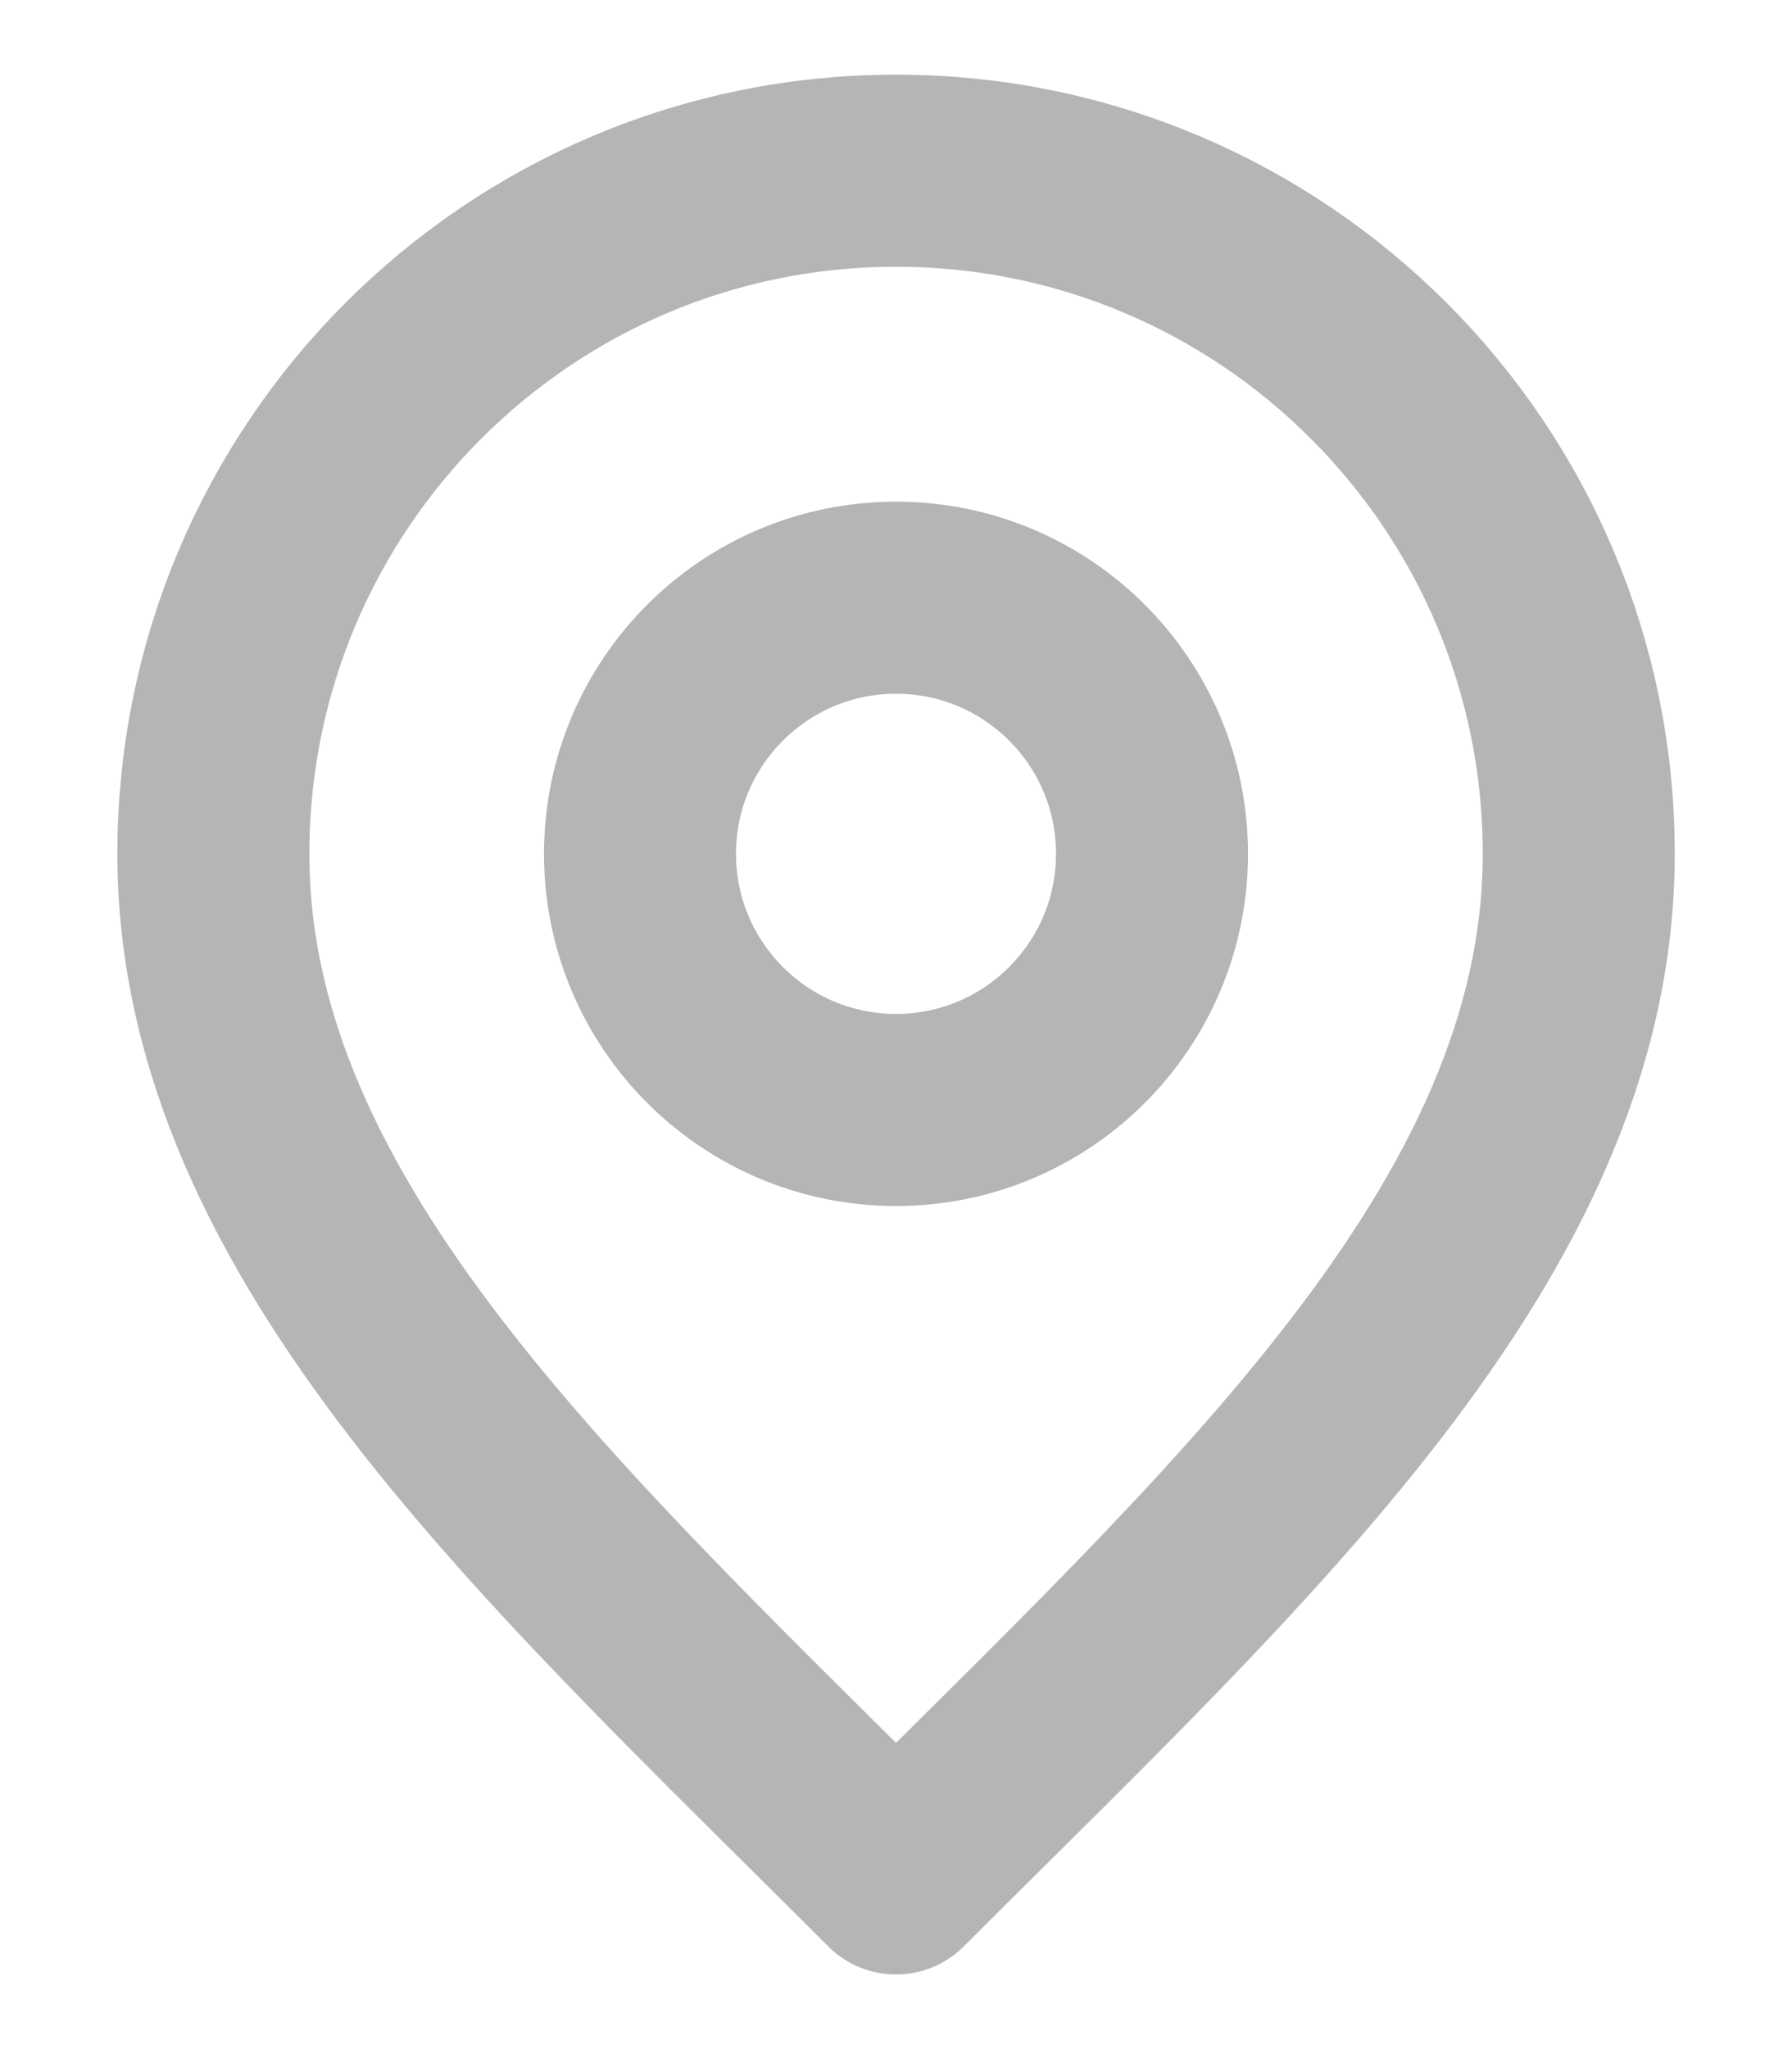 <svg width="14" height="16" viewBox="0 0 14 16" fill="none" xmlns="http://www.w3.org/2000/svg">
  <path d="M7 8.667C8.105 8.667 9 7.771 9 6.667C9 5.562 8.105 4.667 7 4.667C5.896 4.667 5 5.562 5 6.667C5 7.771 5.896 8.667 7 8.667Z" stroke="#B6B5B4" stroke-width="1.5" stroke-linecap="round" stroke-linejoin="round"/>
  <path d="M7 14.667C9.667 12 12.334 9.612 12.334 6.667C12.334 3.721 9.946 1.333 7 1.333C4.055 1.333 1.667 3.721 1.667 6.667C1.667 9.612 4.334 12 7 14.667Z" stroke="#B6B5B4" stroke-width="1.5" stroke-linecap="round" stroke-linejoin="round"/>
</svg>
